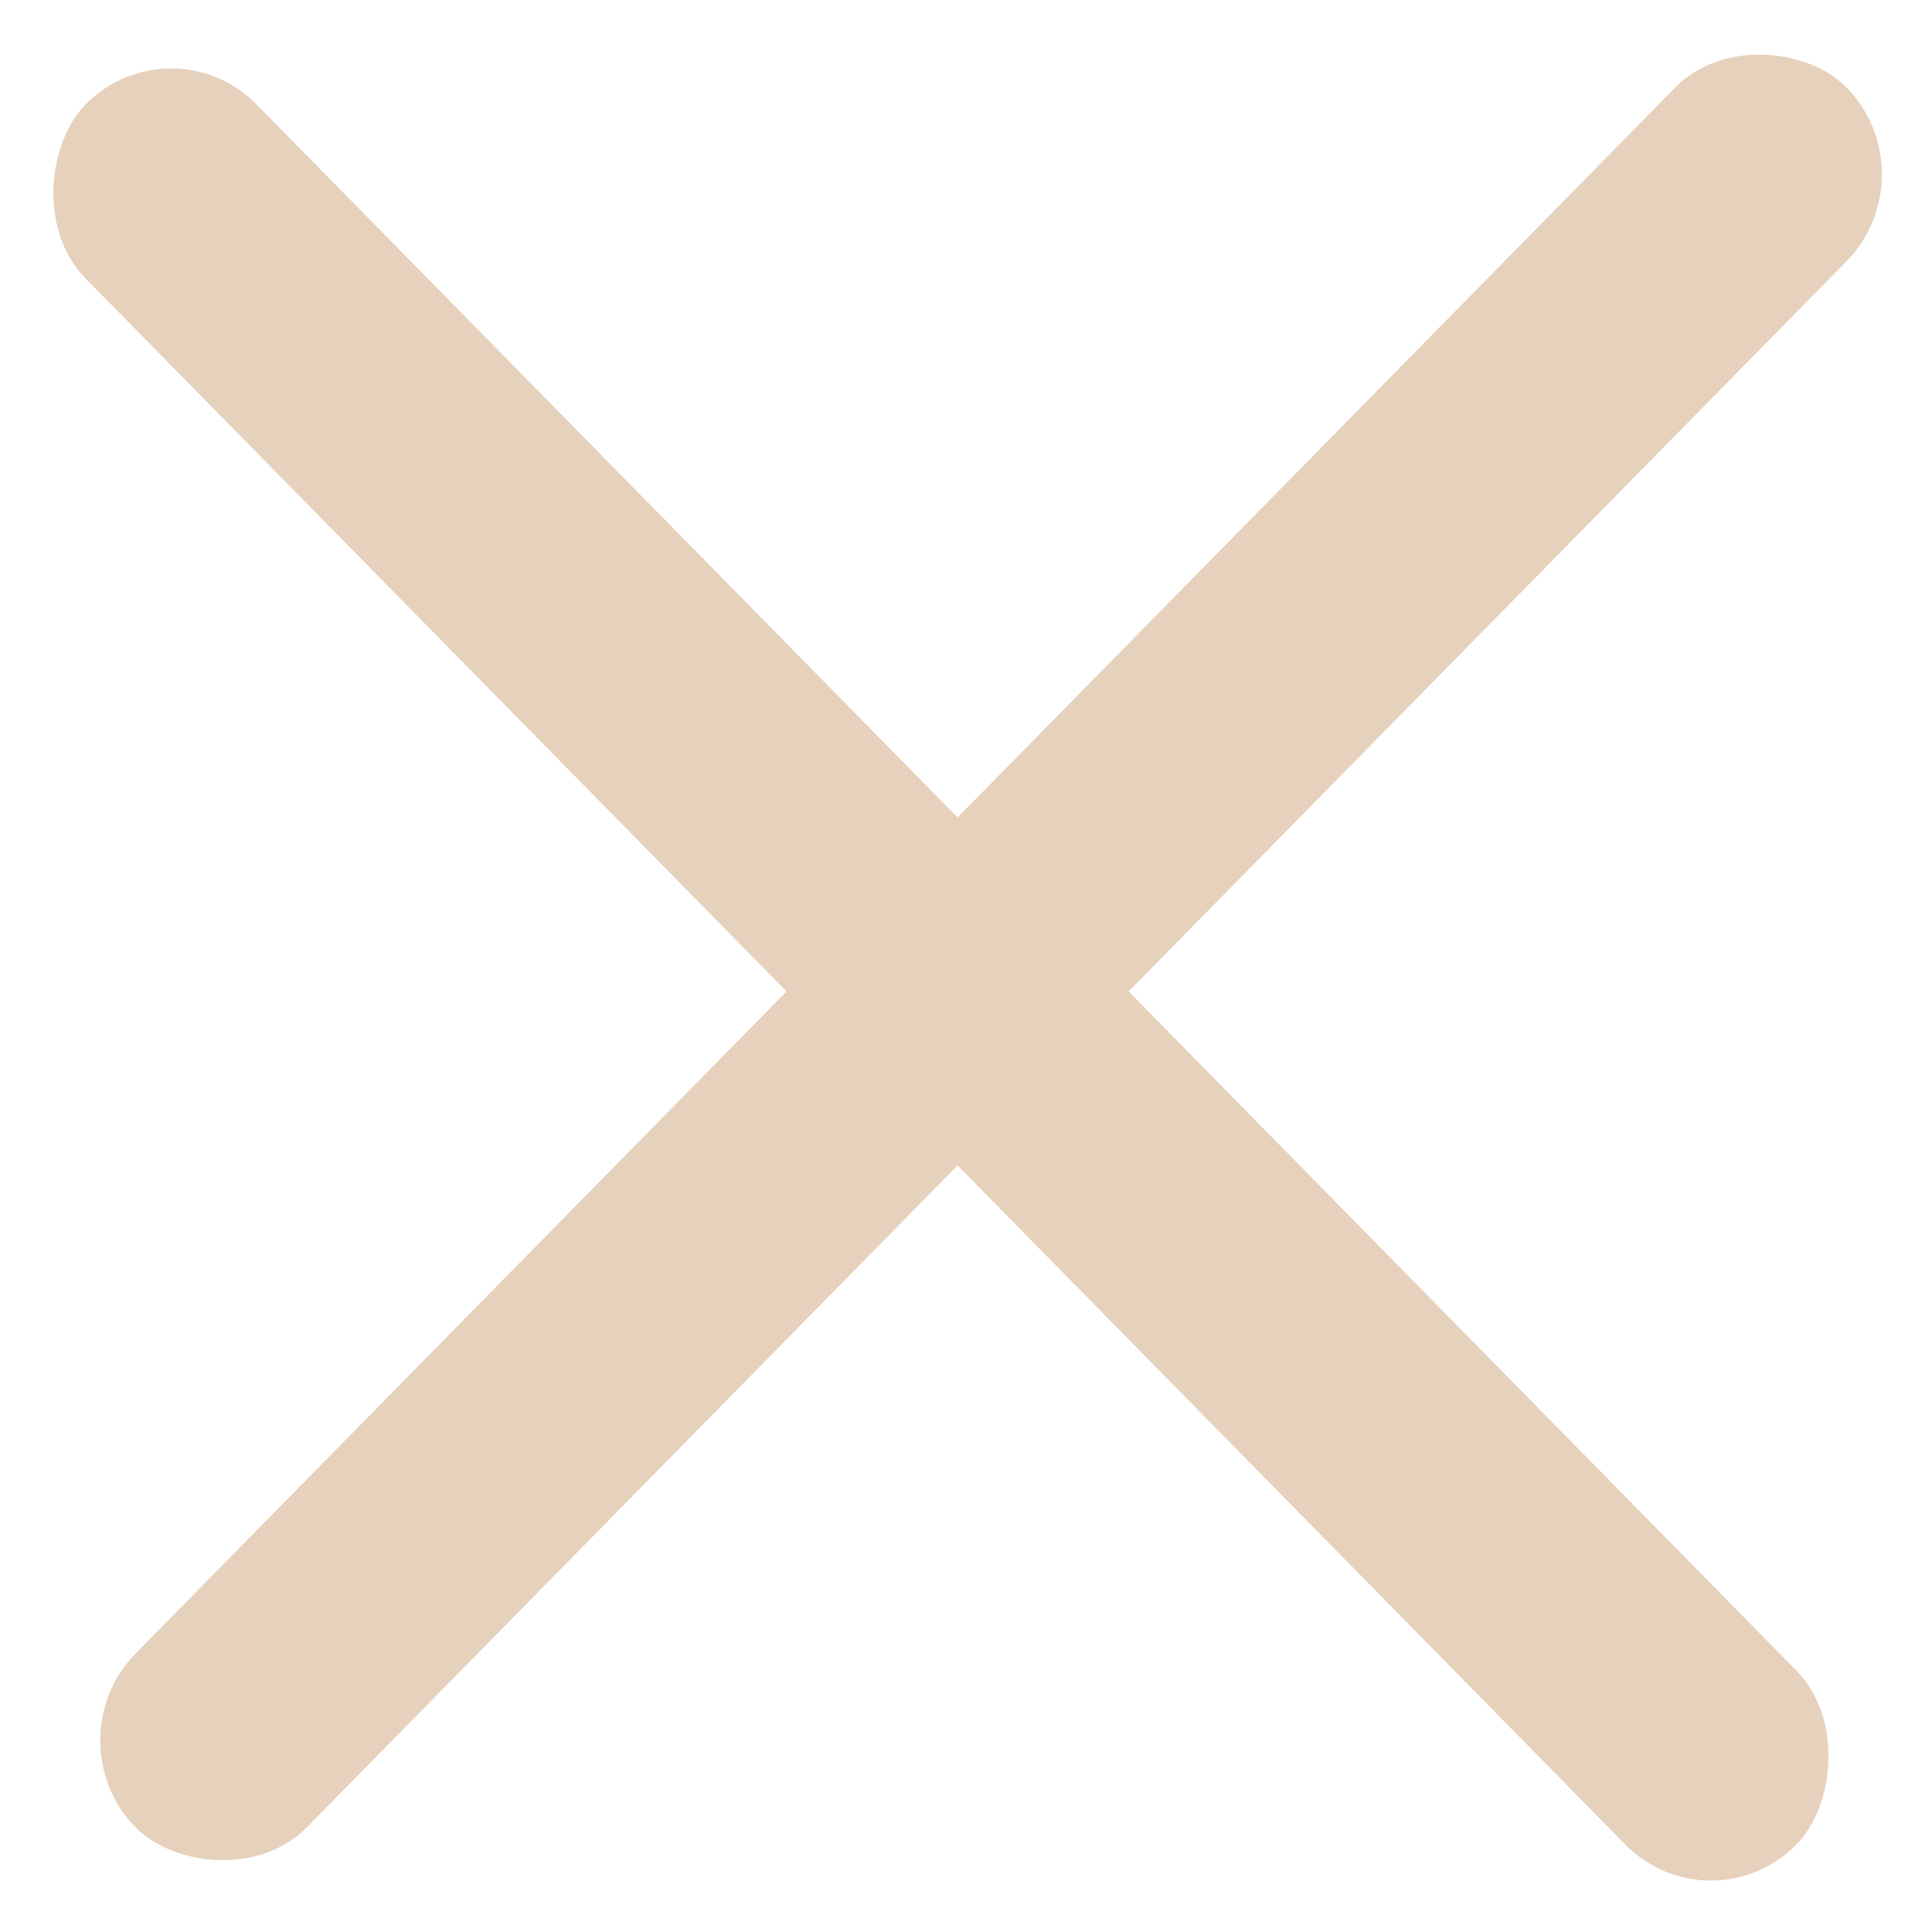 <svg width="20" height="20" viewBox="0 0 20 20" fill="none" xmlns="http://www.w3.org/2000/svg">
<rect width="25.264" height="2.526" rx="1.263" transform="matrix(0.701 0.713 -0.701 0.713 1.771 0.181)" fill="#E6D1BC"/>
<rect width="25.264" height="2.526" rx="1.263" transform="matrix(0.701 -0.713 0.701 0.713 0.519 18.017)" fill="#E6D1BC"/>
</svg>
